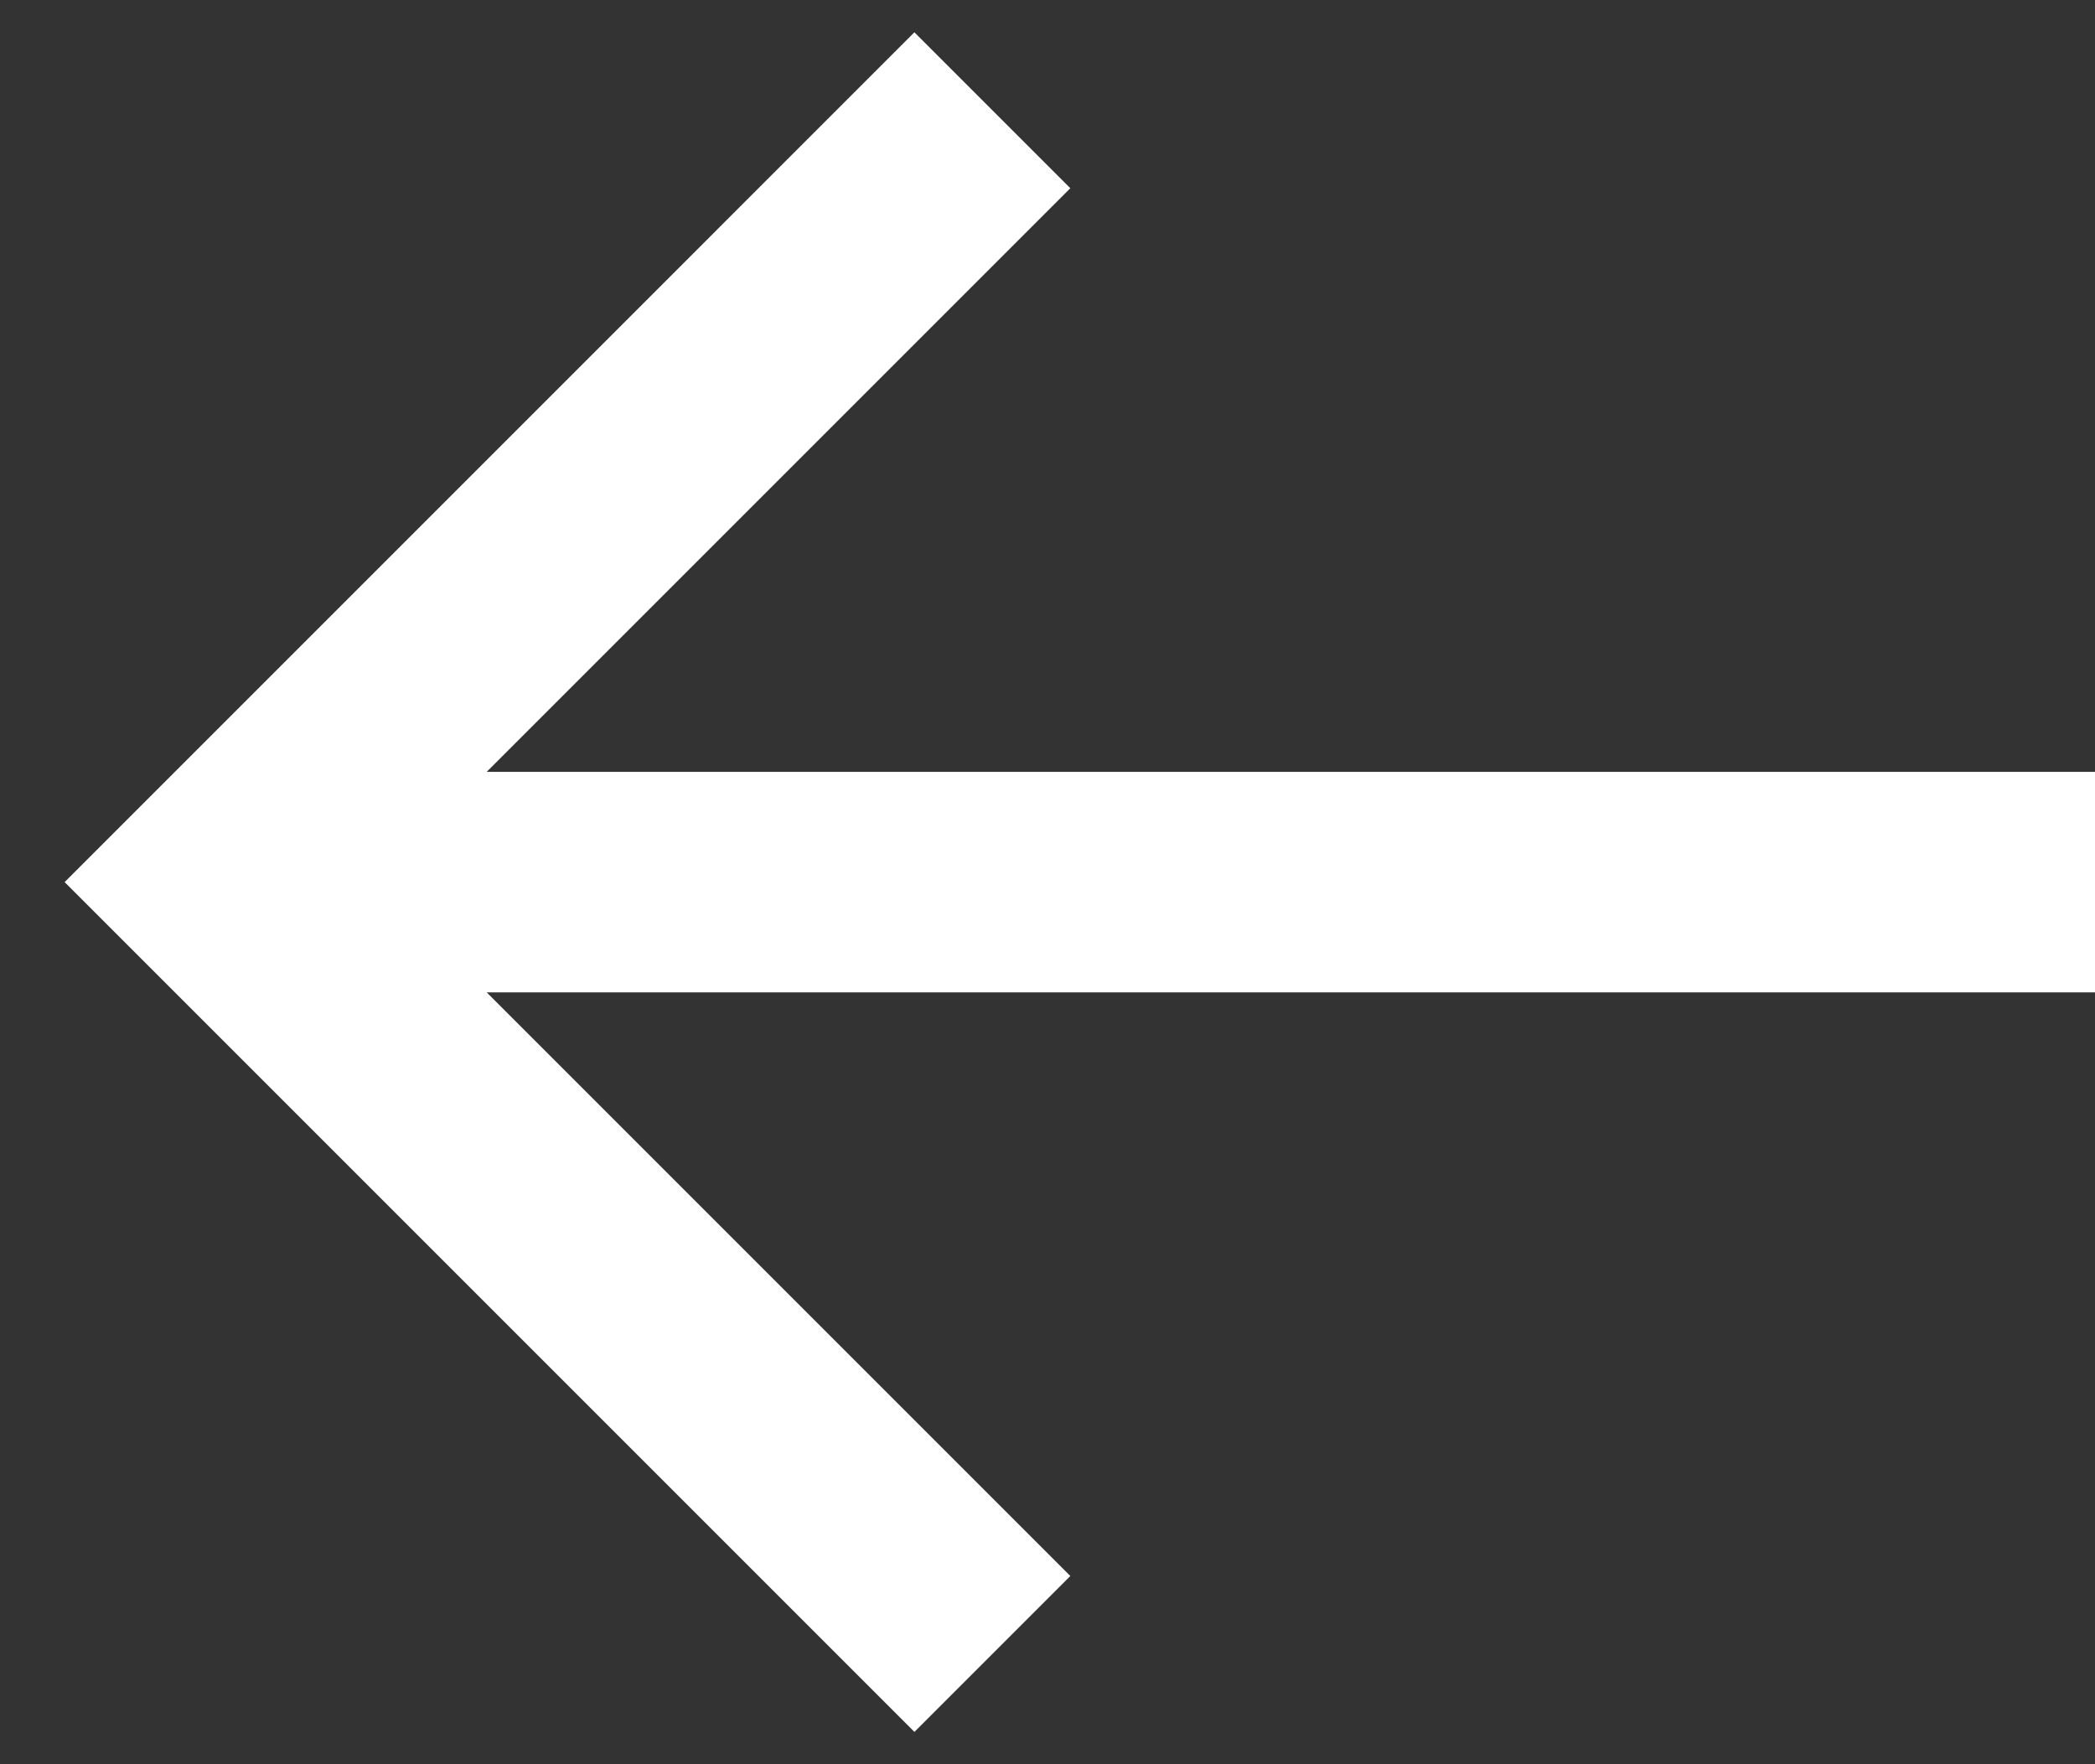 <svg width="19" height="16" viewBox="0 0 19 16" fill="none" xmlns="http://www.w3.org/2000/svg">
<rect x="0" y="0" width="19" height="16" fill="#333333" stroke="none"/>
<path d="M19 7L4.414 7L9.707 1.707L8.293 0.293L0.586 8L8.293 15.707L9.707 14.293L4.414 9L19 9V7Z" fill="white"/>
</svg>
